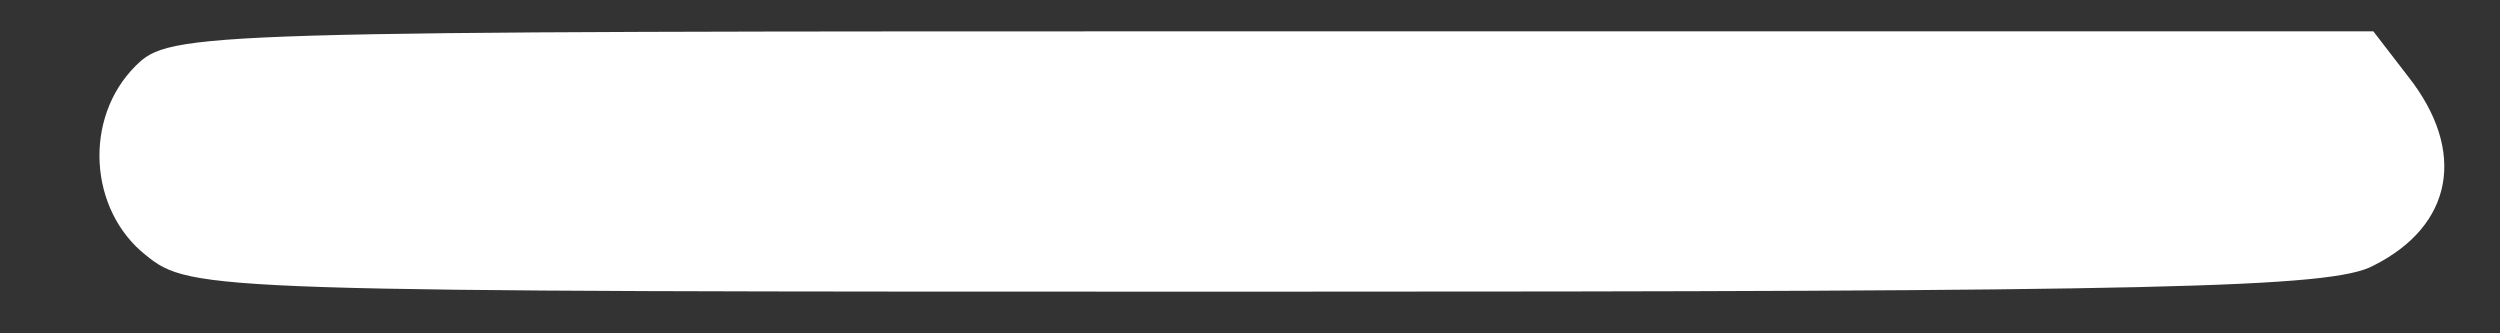 <svg width="15" height="2" viewBox="0 0 15 2" fill="none" xmlns="http://www.w3.org/2000/svg">
<rect x="0" y="0" width="15" height="2" fill="#333333" stroke="none"/>
<path d="M0.813 0.396C0.5 0.708 0.532 1.26 0.875 1.531C1.146 1.75 1.24 1.75 7.552 1.75C12.959 1.75 13.99 1.729 14.24 1.594C14.719 1.354 14.802 0.906 14.448 0.458L14.24 0.188H7.625C1.157 0.188 1.021 0.188 0.813 0.396Z" fill="white"/>
</svg>
